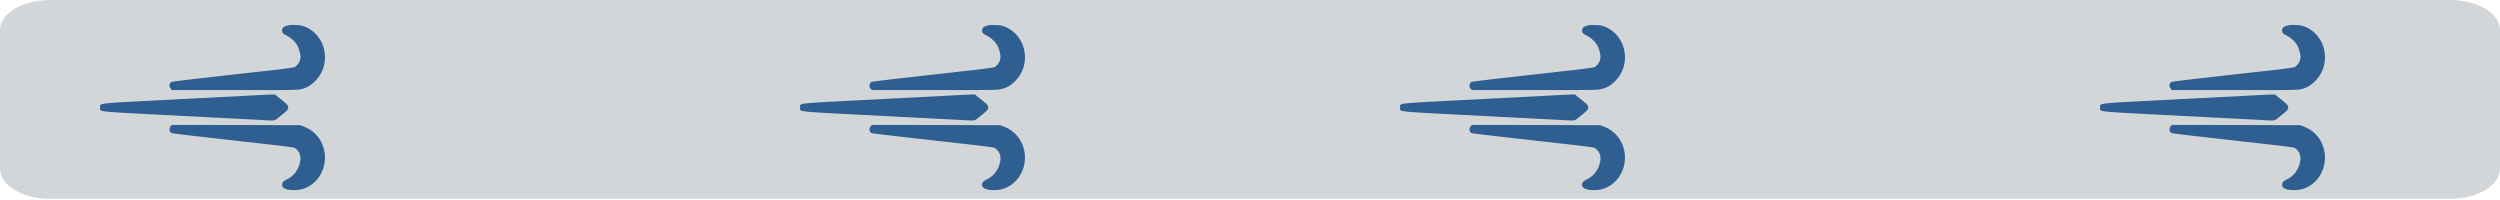 <svg width="100" height="8" fill="none" xmlns="http://www.w3.org/2000/svg"><path fill-rule="evenodd" clip-rule="evenodd" d="M1.997 0h96.006c.53 0 1.036.127 1.41.35.374.224.585.528.587.845v5.563c-.001.317-.212.62-.586.845-.374.224-.882.35-1.41.35H1.996c-.53 0-1.036-.126-1.41-.35C.211 7.379 0 7.075 0 6.758V1.195C.002.878.213.575.587.35.96.127 1.467 0 1.997 0Z" fill="#D3D6D8"/><path d="M11.56 1.006a6.02 6.02 0 0 1-.118.033c-.098.026-.16.096-.16.18.003.096.034.129.207.216.17.087.348.263.426.424.052.107.105.313.105.407a.491.491 0 0 1-.23.415c-.04.022-.4.072-1.107.15-3.11.348-3.79.429-3.824.448-.09.05-.107.19-.029.27l.05.055h2.515c2.438 0 2.52-.003 2.674-.044.23-.06.389-.159.567-.348.647-.683.395-1.834-.473-2.156a.985.985 0 0 0-.348-.054c-.119-.004-.233 0-.256.004ZM10.382 3.802l-3.296.171c-3.351.172-3.08.144-3.08.327 0 .182-.271.154 3.09.326l3.368.174c.57.033.5.046.737-.144.293-.237.328-.274.328-.356 0-.083-.035-.12-.328-.357l-.207-.165-.147.002c-.082.002-.29.013-.465.022ZM6.83 5.048c-.078.083-.061.222.029.272.034.02.714.1 3.824.448.706.078 1.066.128 1.107.15a.496.496 0 0 1 .207.267.6.6 0 0 1-.008.344.938.938 0 0 1-.495.635c-.16.079-.211.135-.211.23 0 .149.213.227.565.208.878-.05 1.414-1.047 1.017-1.889a1.286 1.286 0 0 0-.696-.643l-.16-.063L9.444 5l-2.563-.004-.051.052ZM39.56 1.006a6.02 6.02 0 0 1-.118.033c-.098.026-.16.096-.16.18.003.096.034.129.208.216.17.087.347.263.425.424.052.107.105.313.105.407a.491.491 0 0 1-.23.415c-.04.022-.4.072-1.107.15-3.11.348-3.79.429-3.824.448-.09.05-.107.19-.029.27l.05.055h2.515c2.438 0 2.52-.003 2.674-.044.23-.06.389-.159.567-.348.647-.683.395-1.834-.473-2.156a.985.985 0 0 0-.348-.054c-.119-.004-.233 0-.256.004ZM38.382 3.802l-3.296.171c-3.351.172-3.08.144-3.08.327 0 .182-.271.154 3.09.326l3.368.174c.57.033.5.046.737-.144.293-.237.328-.274.328-.356 0-.083-.035-.12-.328-.357l-.207-.165-.147.002c-.082.002-.29.013-.465.022ZM34.83 5.048c-.078.083-.061.222.029.272.035.02.714.1 3.824.448.706.078 1.066.128 1.107.15a.496.496 0 0 1 .207.267.6.6 0 0 1-.008.344.938.938 0 0 1-.495.635c-.16.079-.211.135-.211.23 0 .149.213.227.565.208.878-.05 1.414-1.047 1.017-1.889a1.286 1.286 0 0 0-.696-.643l-.16-.063L37.445 5l-2.563-.004-.051.052ZM63.56 1.006a6.02 6.02 0 0 1-.118.033c-.098.026-.16.096-.16.18.003.096.034.129.208.216.17.087.347.263.425.424.052.107.105.313.105.407a.491.491 0 0 1-.23.415c-.04.022-.4.072-1.107.15-3.11.348-3.79.429-3.824.448-.09.05-.107.19-.029.27l.05.055h2.515c2.438 0 2.52-.003 2.674-.044.23-.06.389-.159.567-.348.647-.683.395-1.834-.473-2.156a.985.985 0 0 0-.348-.054c-.119-.004-.233 0-.256.004ZM62.382 3.802l-3.296.171c-3.351.172-3.08.144-3.08.327 0 .182-.271.154 3.09.326l3.368.174c.57.033.5.046.737-.144.293-.237.328-.274.328-.356 0-.083-.035-.12-.328-.357l-.207-.165-.147.002c-.082.002-.29.013-.465.022ZM58.83 5.048c-.078.083-.061.222.029.272.035.02.714.1 3.824.448.706.078 1.066.128 1.107.15a.496.496 0 0 1 .207.267.6.6 0 0 1-.008.344.938.938 0 0 1-.495.635c-.16.079-.211.135-.211.23 0 .149.213.227.565.208.878-.05 1.414-1.047 1.017-1.889a1.286 1.286 0 0 0-.696-.643l-.16-.063L61.445 5l-2.563-.004-.051.052ZM91.56 1.006a6.02 6.02 0 0 1-.118.033c-.098.026-.16.096-.16.18.003.096.034.129.208.216.17.087.348.263.425.424.051.107.105.313.105.407a.491.491 0 0 1-.23.415c-.04.022-.4.072-1.107.15-3.11.348-3.79.429-3.824.448-.09.05-.107.19-.029.27l.05.055h2.515c2.438 0 2.52-.003 2.674-.044.23-.06.389-.159.567-.348.647-.683.395-1.834-.473-2.156a.985.985 0 0 0-.348-.054c-.119-.004-.233 0-.256.004ZM90.382 3.802l-3.296.171c-3.351.172-3.08.144-3.08.327 0 .182-.271.154 3.09.326l3.368.174c.57.033.5.046.737-.144.293-.237.328-.274.328-.356 0-.083-.035-.12-.328-.357l-.207-.165-.147.002c-.082.002-.29.013-.465.022ZM86.83 5.048c-.078.083-.061.222.029.272.035.02.714.1 3.824.448.706.078 1.066.128 1.107.15a.496.496 0 0 1 .207.267.6.6 0 0 1-.008.344.938.938 0 0 1-.495.635c-.16.079-.211.135-.211.23 0 .149.213.227.565.208.878-.05 1.414-1.047 1.017-1.889a1.286 1.286 0 0 0-.696-.643l-.16-.063L89.445 5l-2.563-.004-.051.052Z" fill="#2F5E91"/></svg>